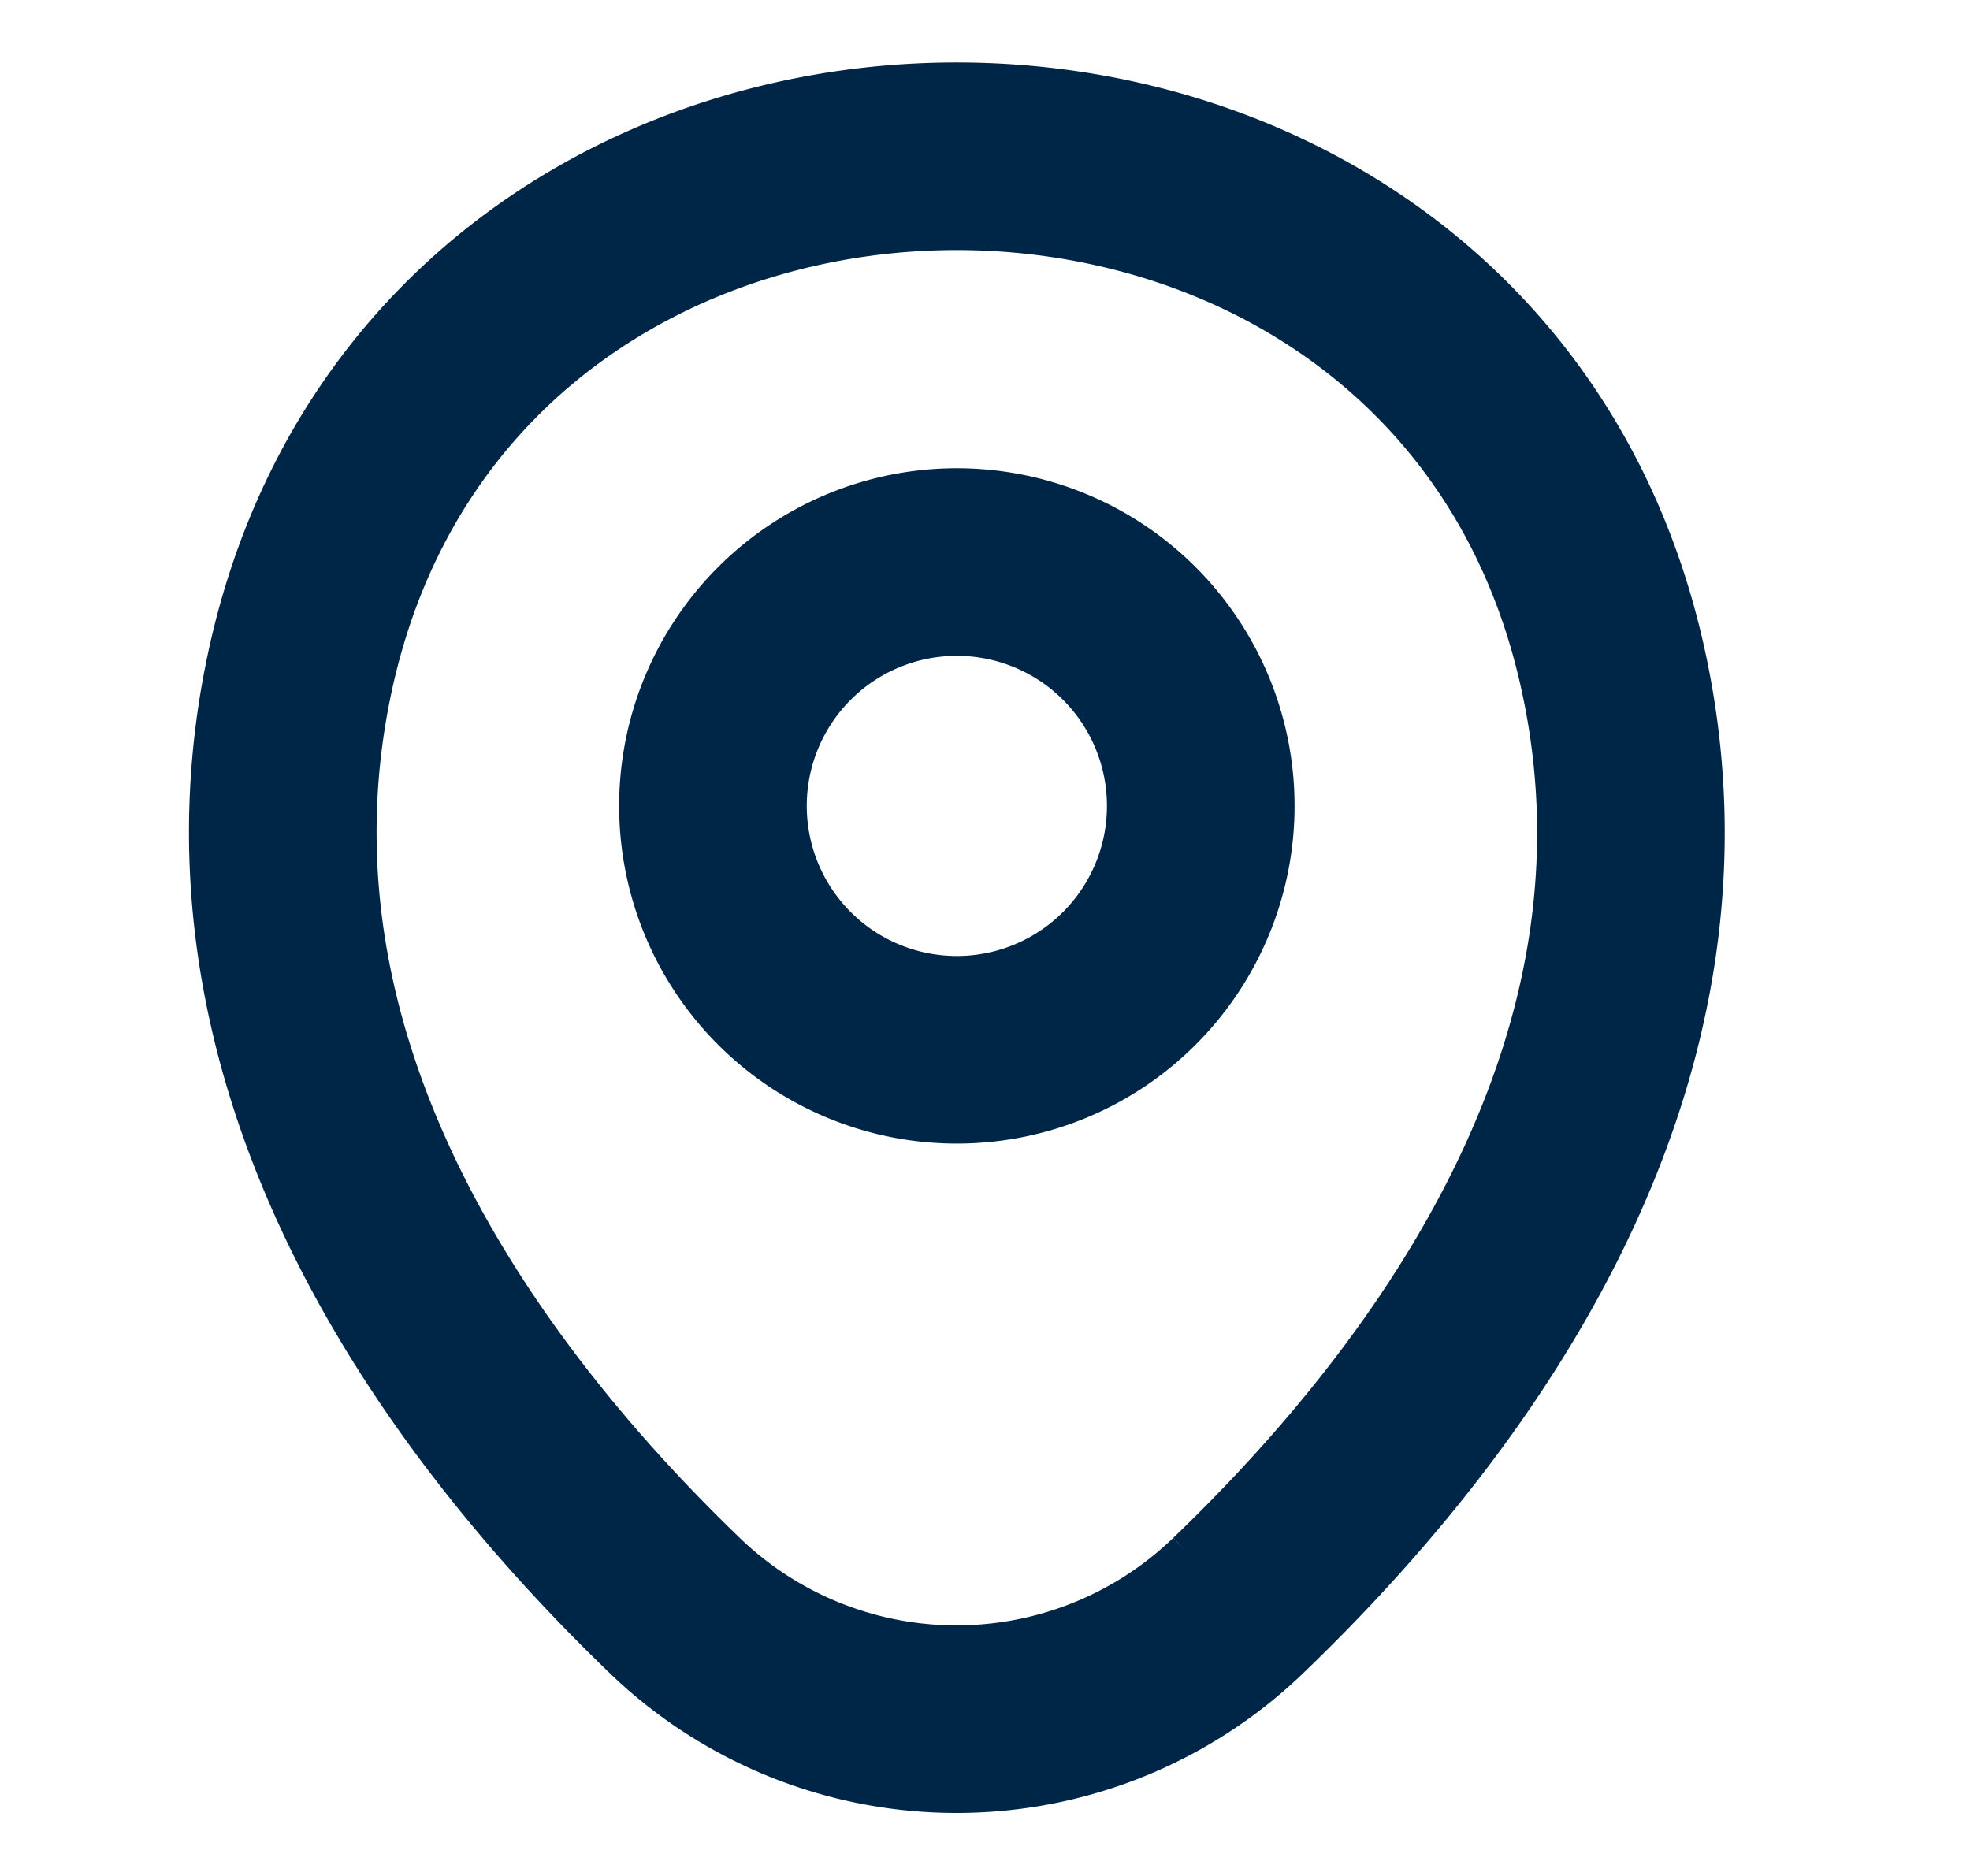 <svg width="21" height="20" fill="none" xmlns="http://www.w3.org/2000/svg"><path d="M10.2 11.192a2.6 2.6 0 100-5.2 2.6 2.6 0 000 5.2z" stroke="#002647" stroke-width="2"/><path d="M3.217 7.074C4.858-.142 15.55-.134 17.183 7.083c.959 4.233-1.675 7.816-3.983 10.033a4.328 4.328 0 01-6.008 0c-2.3-2.217-4.934-5.808-3.975-10.042z" stroke="#002647" stroke-width="2"/></svg>